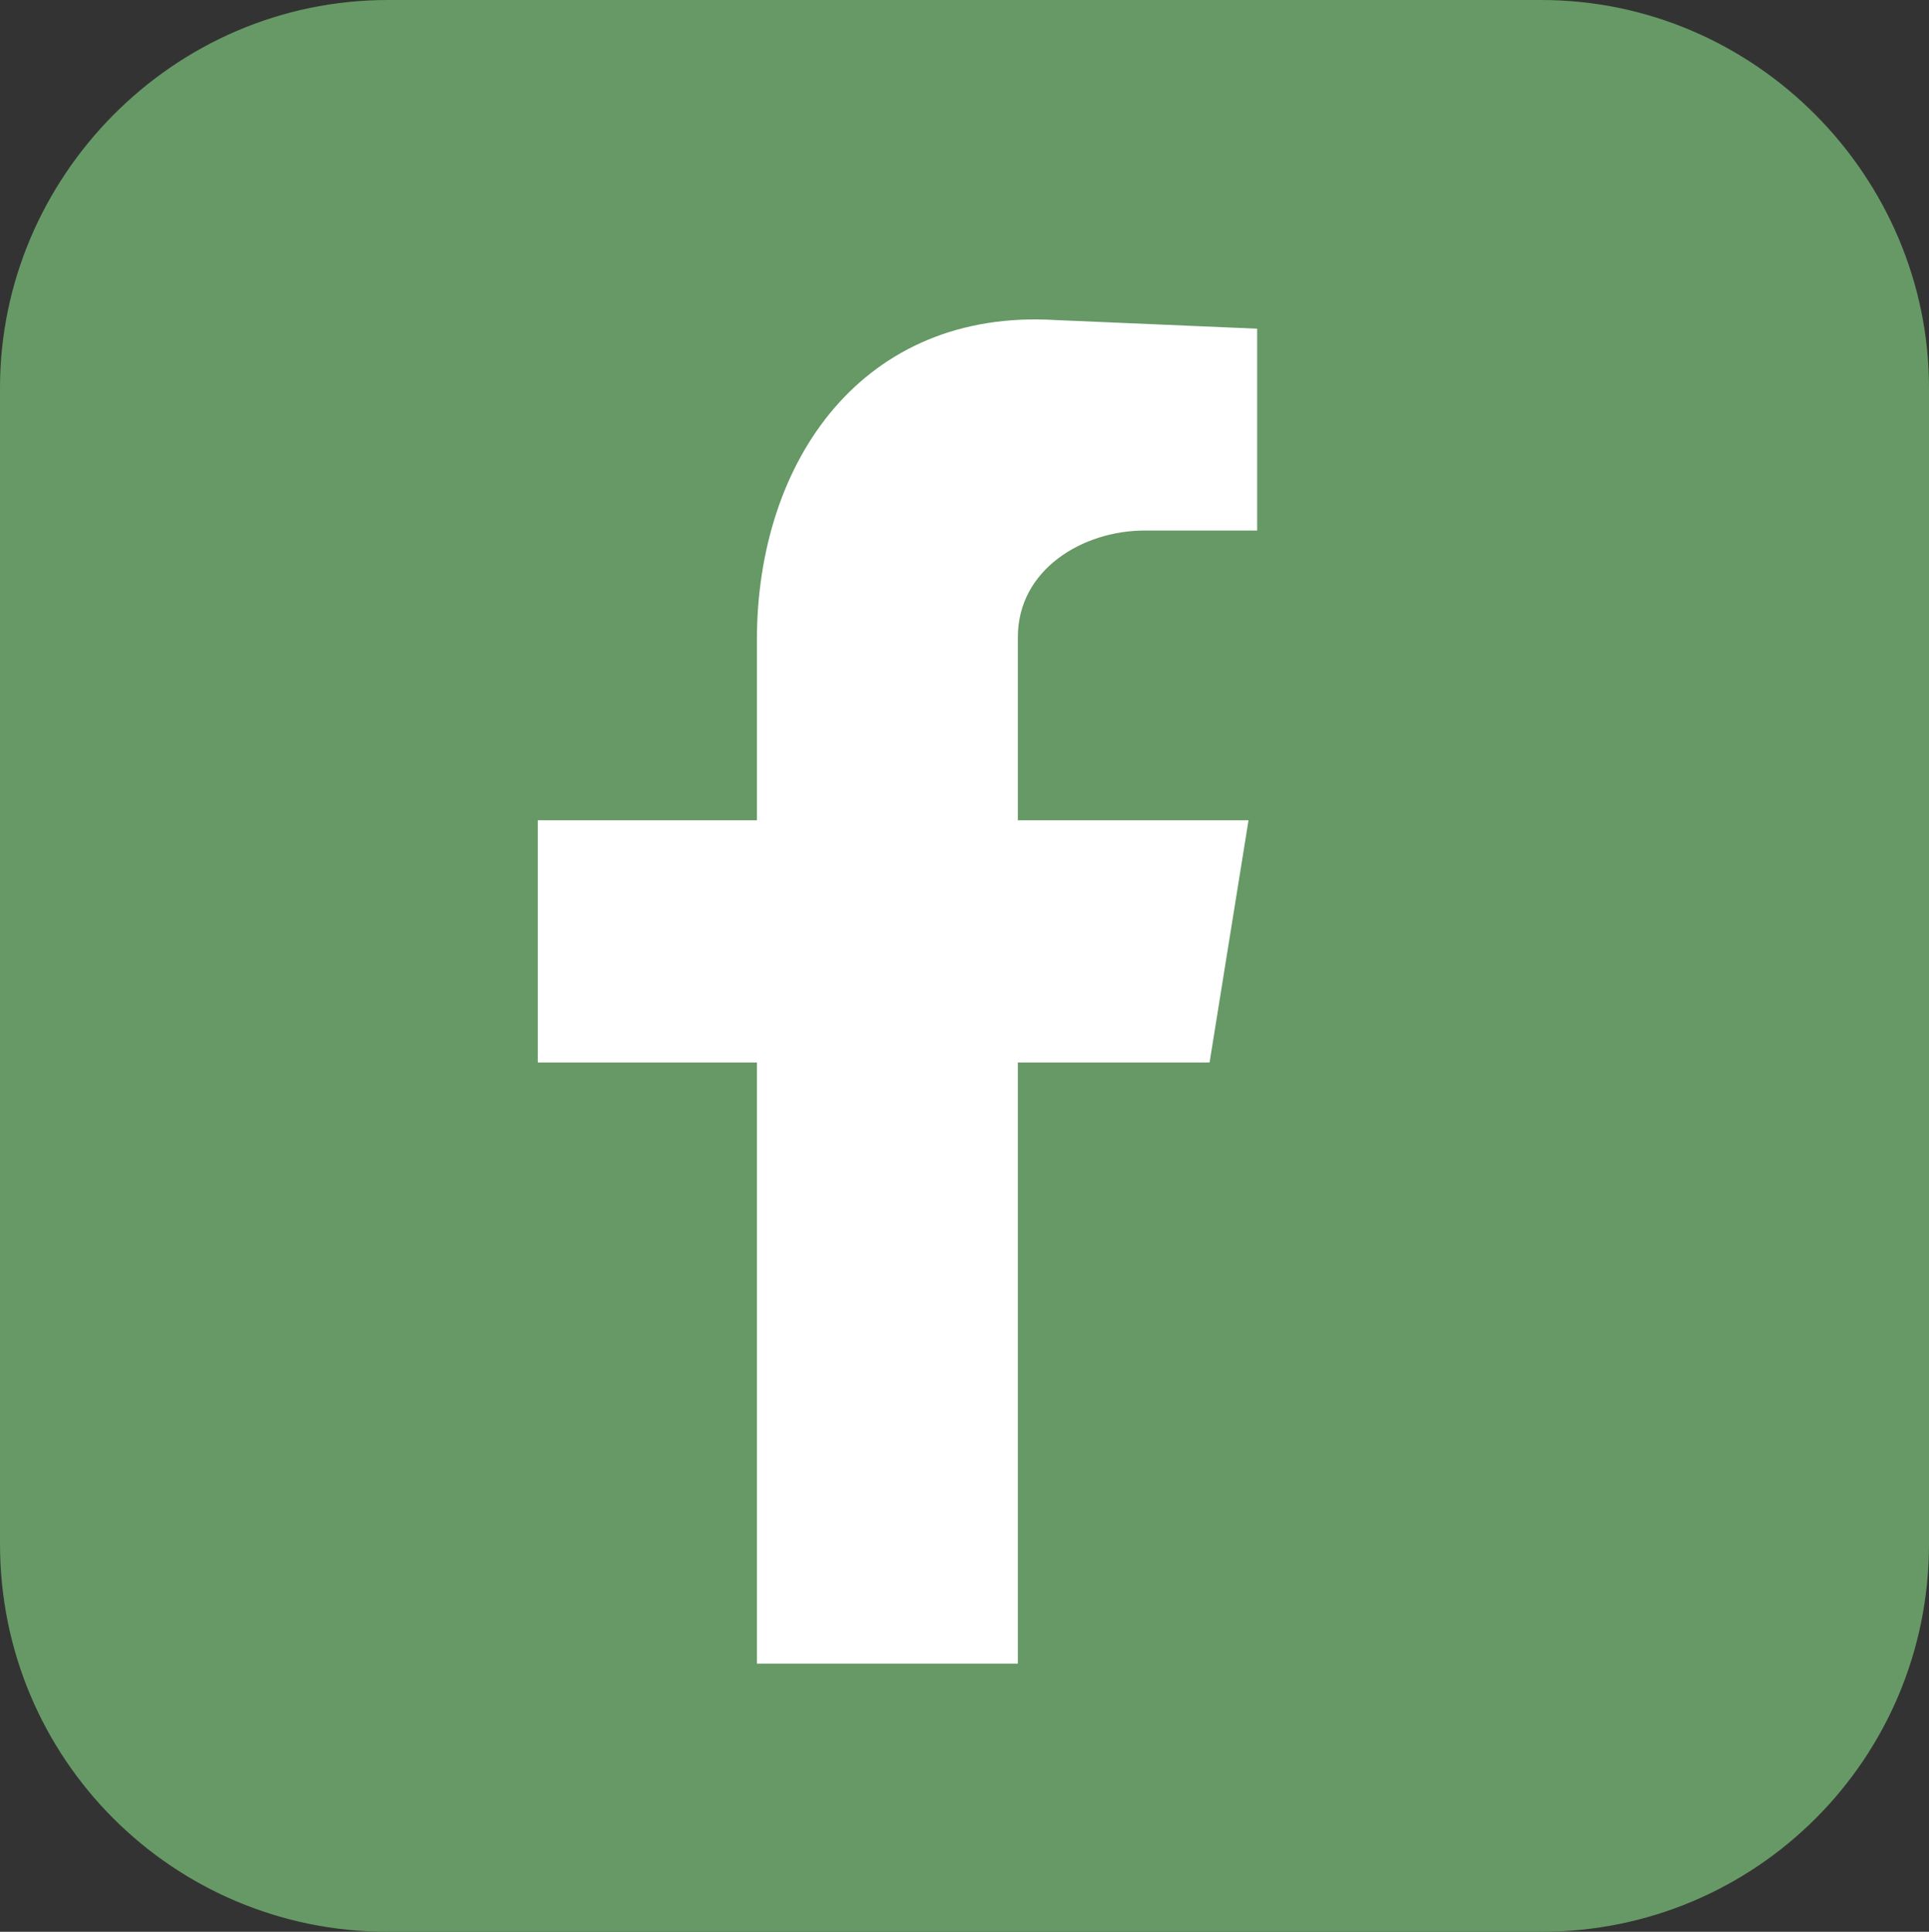 <?xml version="1.0" encoding="utf-8"?>
<!-- Generator: Adobe Illustrator 26.1.0, SVG Export Plug-In . SVG Version: 6.00 Build 0)  -->
<svg version="1.1" id="a" xmlns="http://www.w3.org/2000/svg" xmlns:xlink="http://www.w3.org/1999/xlink" x="0px" y="0px"
	 viewBox="0 0 133.8 134" style="enable-background:new 0 0 133.8 134;" xml:space="preserve">
<rect x="0" y="0" width="133.8" height="134" fill="#333333" stroke="none"/>
<style type="text/css">
	.st0{fill-rule:evenodd;clip-rule:evenodd;fill:#669966;}
	.st1{fill-rule:evenodd;clip-rule:evenodd;fill:#FFFFFF;}
</style>
<path class="st0" d="M26.9,0h80c14.9,0,26.9,12.3,26.9,26.9v80.2c0,14.9-12,26.9-26.9,26.9h-80C12,134,0,122,0,107.1V26.9
	C0,12.3,12,0,26.9,0L26.9,0L26.9,0z"/>
<path class="st1" d="M52.5,115.4h18.1V73.7h13.3l2.7-16.8h-16V44.2c0-4.7,4.5-7.4,8.8-7.4h7.8v-14l-14-0.6
	c-13.3-0.8-20.7,9.7-20.7,22.2v12.5H37.3v16.8h15.2L52.5,115.4L52.5,115.4z"/>
</svg>
